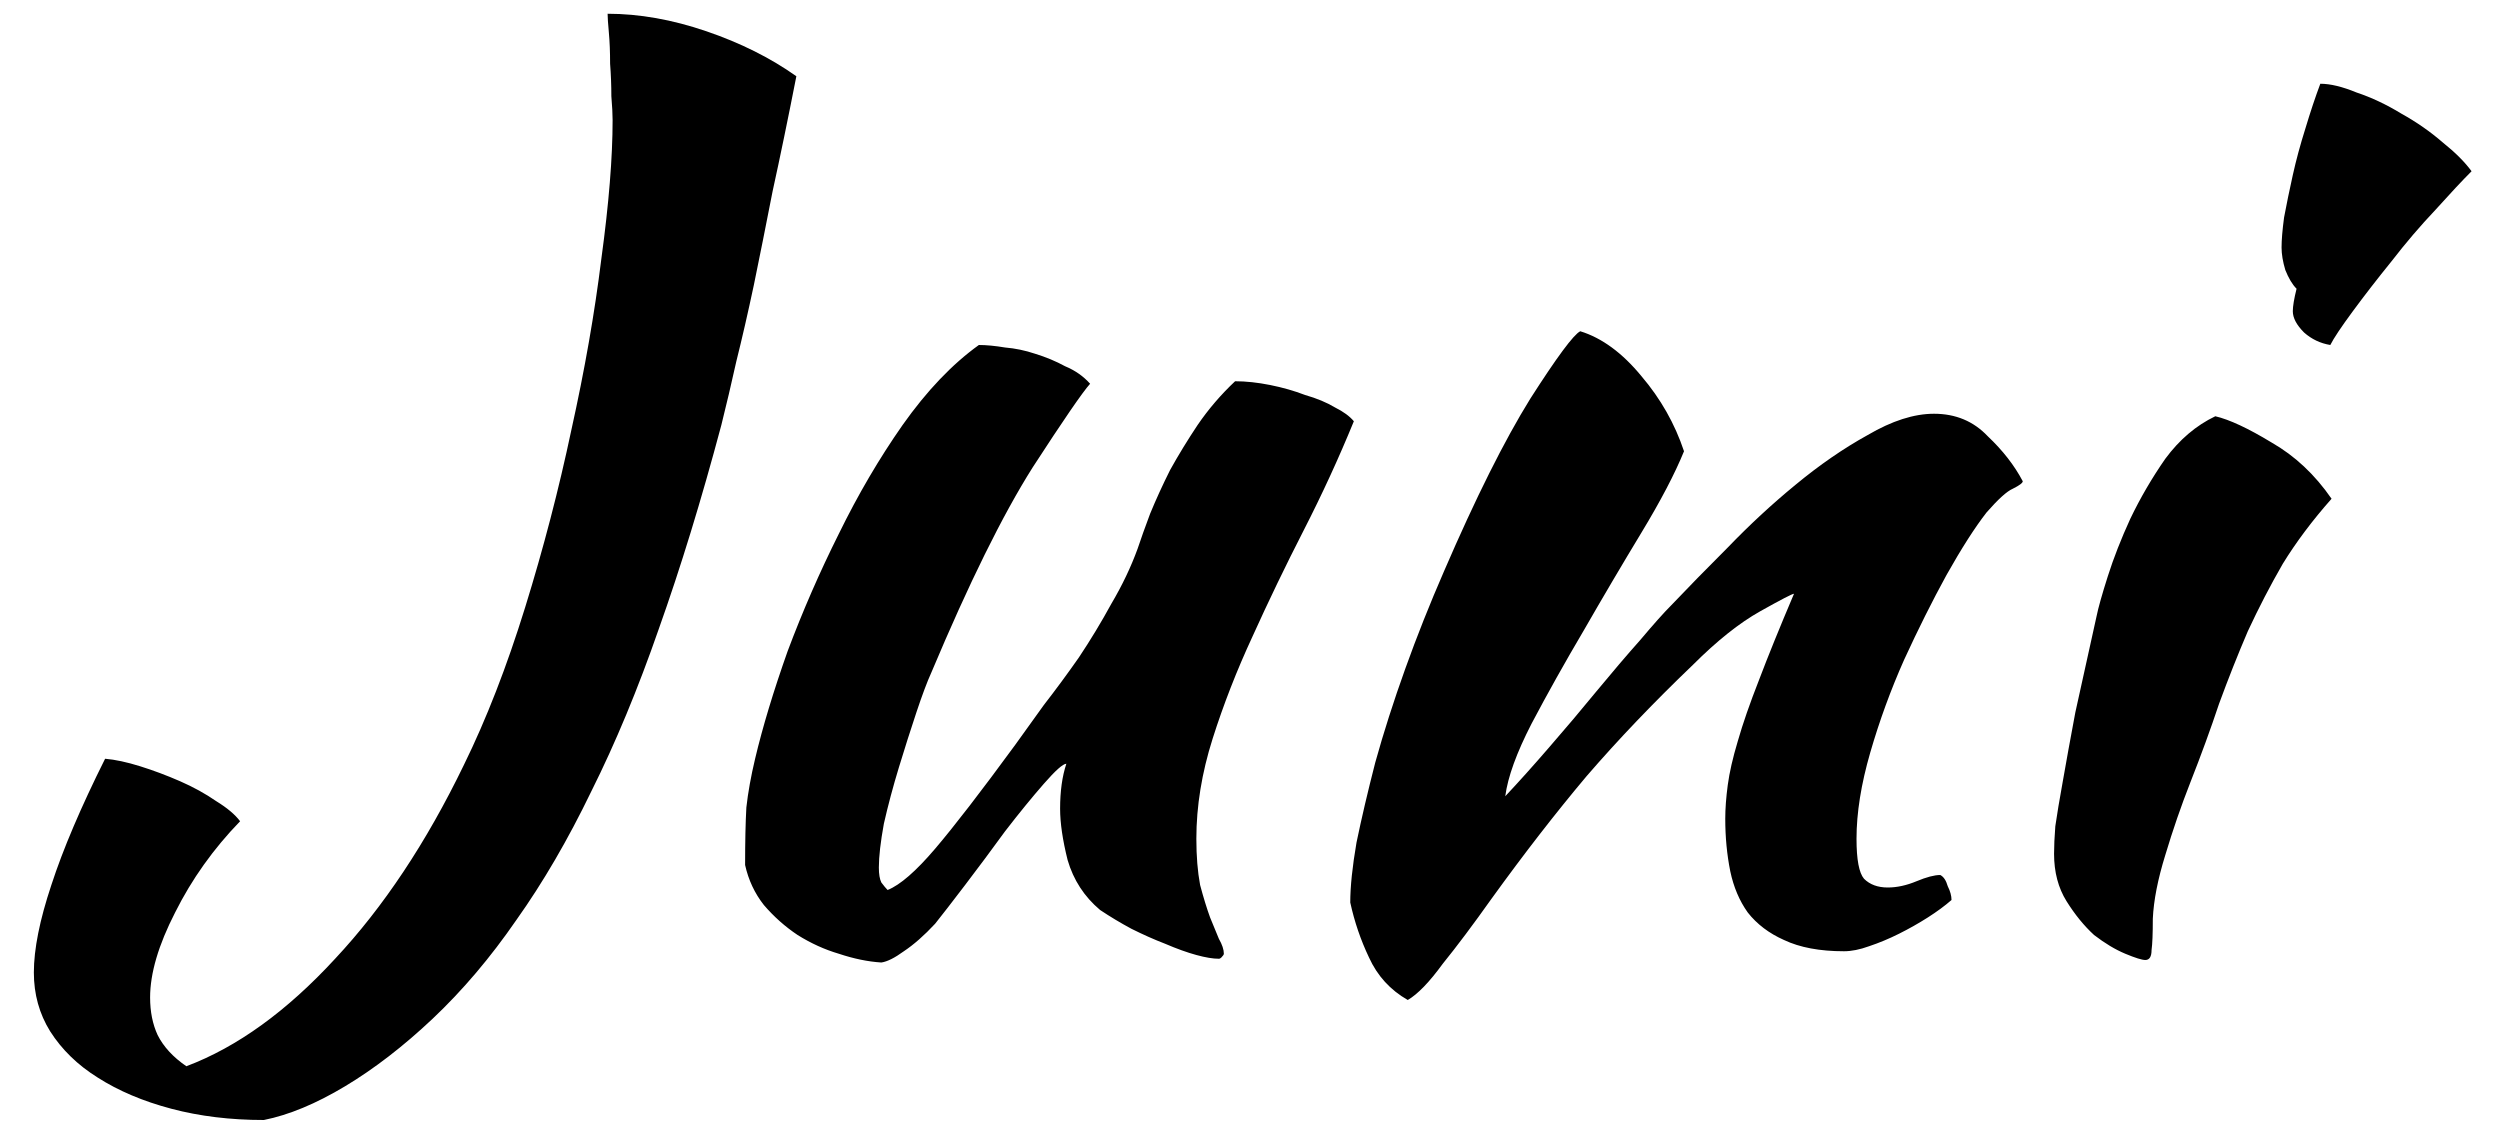 <svg width="48" height="22" viewBox="0 0 48 22" fill="none" xmlns="http://www.w3.org/2000/svg">
<path d="M11.666 0.264C12.274 0.264 12.906 0.376 13.562 0.6C14.218 0.824 14.794 1.112 15.29 1.464C15.13 2.28 14.978 3.016 14.834 3.672C14.706 4.328 14.586 4.928 14.474 5.472C14.362 6 14.25 6.488 14.138 6.936C14.042 7.368 13.946 7.776 13.85 8.16C13.466 9.6 13.066 10.904 12.65 12.072C12.25 13.224 11.818 14.264 11.354 15.192C10.906 16.12 10.426 16.944 9.914 17.664C9.418 18.384 8.882 19.016 8.306 19.56C7.746 20.088 7.186 20.52 6.626 20.856C6.066 21.192 5.546 21.408 5.066 21.504C4.426 21.504 3.834 21.432 3.29 21.288C2.746 21.144 2.274 20.944 1.874 20.688C1.49 20.448 1.186 20.152 0.962 19.8C0.754 19.464 0.65 19.088 0.65 18.672C0.65 18.224 0.762 17.664 0.986 16.992C1.21 16.304 1.554 15.496 2.018 14.568C2.21 14.584 2.434 14.632 2.69 14.712C2.946 14.792 3.202 14.888 3.458 15C3.714 15.112 3.946 15.24 4.154 15.384C4.362 15.512 4.514 15.64 4.61 15.768C4.098 16.296 3.682 16.88 3.362 17.52C3.042 18.144 2.882 18.688 2.882 19.152C2.882 19.424 2.93 19.664 3.026 19.872C3.138 20.096 3.322 20.296 3.578 20.472C4.554 20.104 5.506 19.416 6.434 18.408C7.362 17.416 8.186 16.176 8.906 14.688C9.338 13.808 9.73 12.8 10.082 11.664C10.434 10.528 10.73 9.392 10.97 8.256C11.226 7.104 11.418 6.008 11.546 4.968C11.69 3.912 11.762 3.024 11.762 2.304C11.762 2.192 11.754 2.04 11.738 1.848C11.738 1.64 11.73 1.432 11.714 1.224C11.714 1 11.706 0.8 11.69 0.624C11.674 0.448 11.666 0.328 11.666 0.264ZM21.122 17.472C20.818 17.216 20.61 16.896 20.498 16.512C20.402 16.128 20.354 15.8 20.354 15.528C20.354 15.192 20.394 14.904 20.474 14.664C20.41 14.664 20.266 14.792 20.042 15.048C19.818 15.304 19.57 15.608 19.298 15.96C19.042 16.312 18.786 16.656 18.53 16.992C18.274 17.328 18.082 17.576 17.954 17.736C17.746 17.96 17.546 18.136 17.354 18.264C17.178 18.392 17.034 18.464 16.922 18.48C16.666 18.464 16.394 18.408 16.106 18.312C15.834 18.232 15.57 18.112 15.314 17.952C15.074 17.792 14.858 17.6 14.666 17.376C14.49 17.152 14.37 16.896 14.306 16.608C14.306 16.16 14.314 15.792 14.33 15.504C14.362 15.216 14.418 14.904 14.498 14.568C14.642 13.96 14.85 13.272 15.122 12.504C15.41 11.736 15.738 10.984 16.106 10.248C16.474 9.496 16.882 8.8 17.33 8.16C17.794 7.504 18.282 6.992 18.794 6.624C18.938 6.624 19.106 6.64 19.298 6.672C19.49 6.688 19.682 6.728 19.874 6.792C20.082 6.856 20.274 6.936 20.45 7.032C20.642 7.112 20.802 7.224 20.93 7.368C20.786 7.528 20.418 8.064 19.826 8.976C19.25 9.888 18.602 11.2 17.882 12.912C17.802 13.088 17.706 13.344 17.594 13.68C17.482 14.016 17.37 14.368 17.258 14.736C17.146 15.104 17.05 15.464 16.97 15.816C16.906 16.168 16.874 16.448 16.874 16.656C16.874 16.784 16.89 16.88 16.922 16.944C16.97 17.008 17.01 17.056 17.042 17.088C17.282 16.992 17.586 16.728 17.954 16.296C18.322 15.864 18.834 15.2 19.49 14.304C19.65 14.08 19.834 13.824 20.042 13.536C20.266 13.248 20.49 12.944 20.714 12.624C20.938 12.288 21.146 11.944 21.338 11.592C21.546 11.24 21.714 10.888 21.842 10.536C21.906 10.344 21.986 10.12 22.082 9.864C22.194 9.592 22.322 9.312 22.466 9.024C22.626 8.736 22.802 8.448 22.994 8.16C23.202 7.856 23.442 7.576 23.714 7.32C23.922 7.32 24.146 7.344 24.386 7.392C24.626 7.44 24.85 7.504 25.058 7.584C25.282 7.648 25.474 7.728 25.634 7.824C25.794 7.904 25.914 7.992 25.994 8.088C25.706 8.792 25.386 9.488 25.034 10.176C24.682 10.864 24.354 11.544 24.05 12.216C23.746 12.872 23.49 13.528 23.282 14.184C23.074 14.84 22.97 15.48 22.97 16.104C22.97 16.44 22.994 16.736 23.042 16.992C23.106 17.232 23.17 17.44 23.234 17.616C23.298 17.776 23.354 17.912 23.402 18.024C23.466 18.136 23.498 18.232 23.498 18.312C23.498 18.328 23.482 18.352 23.45 18.384C23.434 18.4 23.418 18.408 23.402 18.408C23.29 18.408 23.146 18.384 22.97 18.336C22.794 18.288 22.594 18.216 22.37 18.12C22.162 18.04 21.946 17.944 21.722 17.832C21.514 17.72 21.314 17.6 21.122 17.472ZM30.341 6.36C30.757 6.488 31.149 6.776 31.517 7.224C31.885 7.656 32.157 8.136 32.333 8.664C32.157 9.096 31.885 9.616 31.517 10.224C31.149 10.832 30.781 11.456 30.413 12.096C30.045 12.72 29.709 13.32 29.405 13.896C29.117 14.456 28.949 14.92 28.901 15.288C29.157 15.016 29.437 14.704 29.741 14.352C30.061 13.984 30.365 13.624 30.653 13.272C30.957 12.904 31.237 12.576 31.493 12.288C31.749 11.984 31.949 11.76 32.093 11.616C32.397 11.296 32.757 10.928 33.173 10.512C33.589 10.08 34.021 9.68 34.469 9.312C34.933 8.928 35.397 8.608 35.861 8.352C36.325 8.08 36.749 7.944 37.133 7.944C37.549 7.944 37.893 8.088 38.165 8.376C38.453 8.648 38.677 8.936 38.837 9.24C38.837 9.272 38.773 9.32 38.645 9.384C38.533 9.432 38.365 9.584 38.141 9.84C37.917 10.128 37.661 10.528 37.373 11.04C37.101 11.536 36.829 12.08 36.557 12.672C36.301 13.248 36.085 13.84 35.909 14.448C35.733 15.056 35.645 15.608 35.645 16.104C35.645 16.504 35.693 16.76 35.789 16.872C35.901 16.984 36.053 17.04 36.245 17.04C36.421 17.04 36.605 17 36.797 16.92C36.989 16.84 37.141 16.8 37.253 16.8C37.317 16.832 37.365 16.904 37.397 17.016C37.445 17.112 37.469 17.2 37.469 17.28C37.341 17.392 37.189 17.504 37.013 17.616C36.837 17.728 36.653 17.832 36.461 17.928C36.269 18.024 36.077 18.104 35.885 18.168C35.709 18.232 35.549 18.264 35.405 18.264C34.941 18.264 34.557 18.192 34.253 18.048C33.965 17.92 33.733 17.744 33.557 17.52C33.397 17.296 33.285 17.032 33.221 16.728C33.157 16.408 33.125 16.072 33.125 15.72C33.125 15.528 33.141 15.312 33.173 15.072C33.205 14.832 33.269 14.552 33.365 14.232C33.461 13.896 33.597 13.504 33.773 13.056C33.949 12.592 34.173 12.04 34.445 11.4C34.413 11.4 34.197 11.512 33.797 11.736C33.397 11.96 32.965 12.304 32.501 12.768C31.749 13.488 31.069 14.2 30.461 14.904C29.869 15.608 29.261 16.392 28.637 17.256C28.285 17.752 27.973 18.168 27.701 18.504C27.445 18.856 27.221 19.088 27.029 19.2C26.693 19.008 26.445 18.736 26.285 18.384C26.125 18.048 26.005 17.696 25.925 17.328C25.925 17.024 25.965 16.64 26.045 16.176C26.141 15.712 26.261 15.2 26.405 14.64C26.565 14.064 26.757 13.464 26.981 12.84C27.205 12.216 27.453 11.592 27.725 10.968C28.333 9.56 28.885 8.456 29.381 7.656C29.893 6.856 30.213 6.424 30.341 6.36ZM39.438 16.392C39.438 16.248 39.446 16.072 39.462 15.864C39.494 15.64 39.542 15.352 39.606 15C39.67 14.632 39.75 14.192 39.846 13.68C39.958 13.168 40.094 12.552 40.254 11.832C40.286 11.672 40.358 11.416 40.47 11.064C40.582 10.712 40.726 10.344 40.902 9.96C41.094 9.56 41.318 9.176 41.574 8.808C41.846 8.44 42.166 8.168 42.534 7.992C42.806 8.056 43.166 8.224 43.614 8.496C44.062 8.752 44.446 9.112 44.766 9.576C44.398 9.992 44.086 10.408 43.83 10.824C43.59 11.24 43.366 11.672 43.158 12.12C42.966 12.568 42.782 13.032 42.606 13.512C42.446 13.992 42.262 14.496 42.054 15.024C41.878 15.472 41.718 15.936 41.574 16.416C41.43 16.88 41.35 17.288 41.334 17.64C41.334 17.928 41.326 18.128 41.31 18.24C41.31 18.368 41.27 18.432 41.19 18.432C41.126 18.432 40.998 18.392 40.806 18.312C40.614 18.232 40.414 18.112 40.206 17.952C40.014 17.776 39.838 17.56 39.678 17.304C39.518 17.048 39.438 16.744 39.438 16.392ZM44.022 5.976C44.022 5.88 44.046 5.736 44.094 5.544C44.014 5.464 43.942 5.344 43.878 5.184C43.83 5.024 43.806 4.88 43.806 4.752C43.806 4.608 43.822 4.416 43.854 4.176C43.902 3.92 43.958 3.648 44.022 3.36C44.086 3.072 44.166 2.776 44.262 2.472C44.358 2.152 44.454 1.864 44.55 1.608C44.742 1.608 44.974 1.664 45.246 1.776C45.534 1.872 45.822 2.008 46.11 2.184C46.398 2.344 46.662 2.528 46.902 2.736C47.142 2.928 47.326 3.112 47.454 3.288C47.278 3.464 47.046 3.712 46.758 4.032C46.47 4.336 46.19 4.664 45.918 5.016C45.646 5.352 45.398 5.672 45.174 5.976C44.95 6.28 44.806 6.496 44.742 6.624C44.55 6.592 44.382 6.512 44.238 6.384C44.094 6.24 44.022 6.104 44.022 5.976Z" fill="black"/>
</svg>
